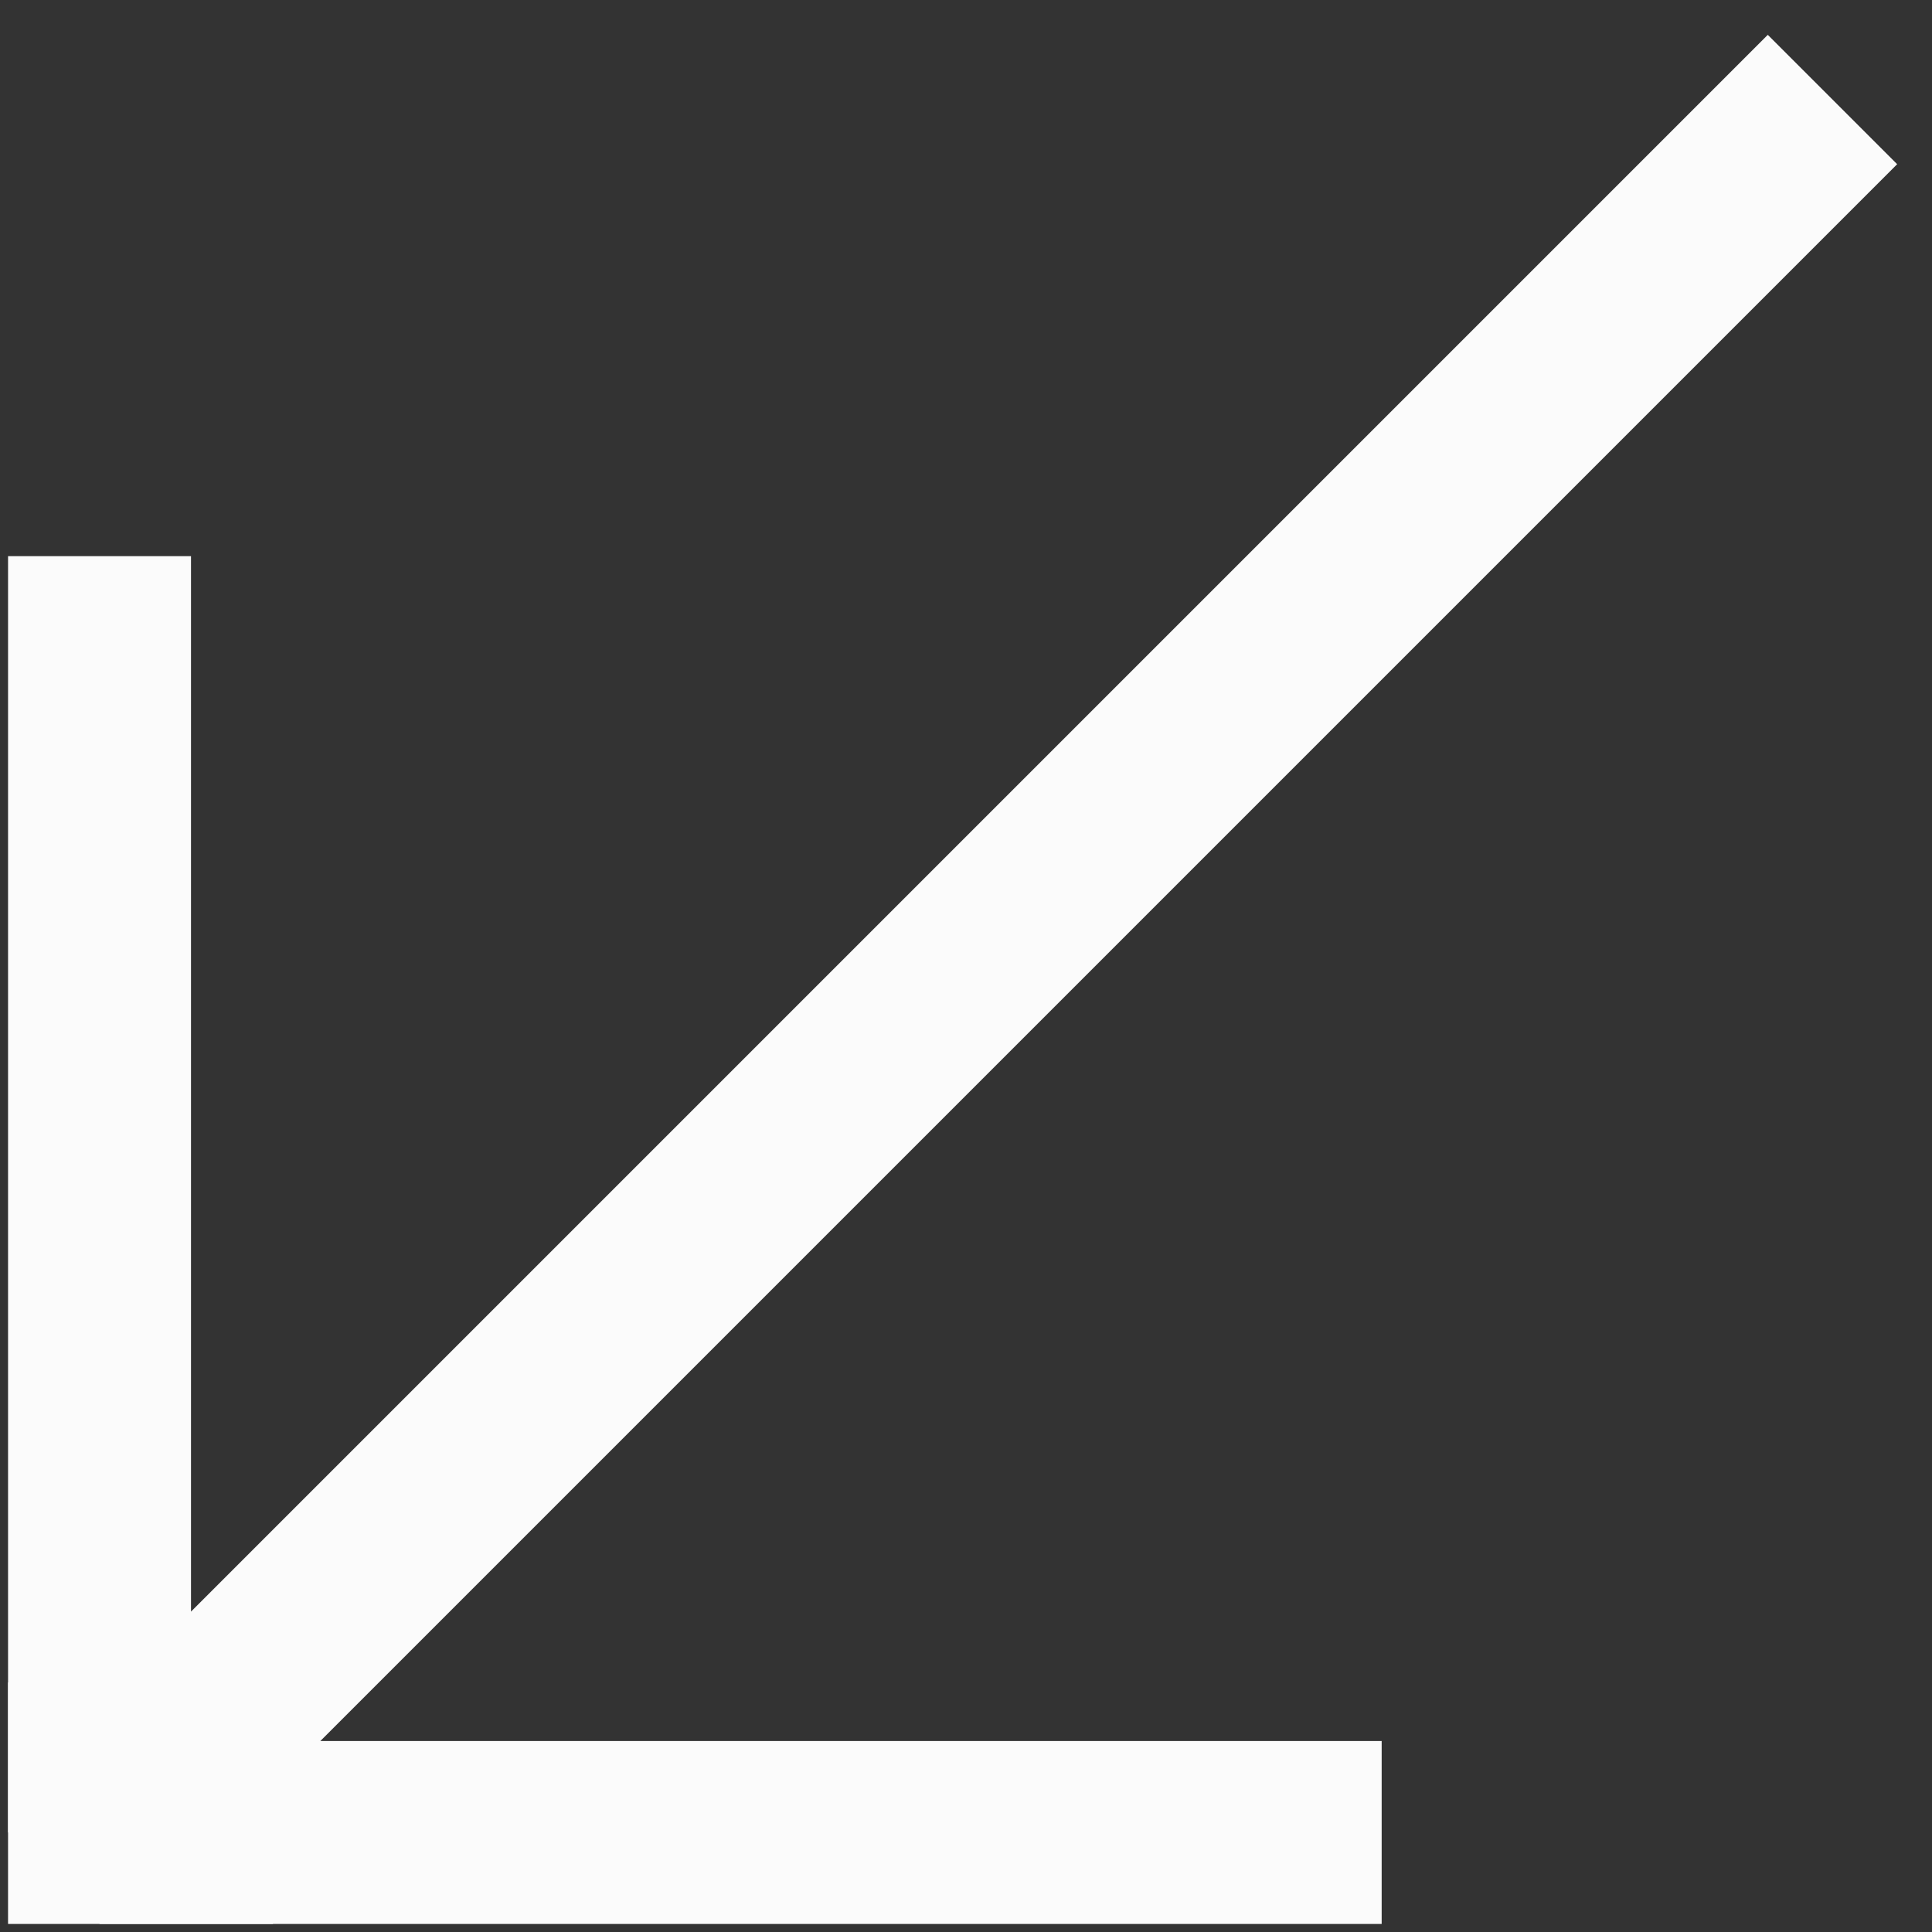 <?xml version="1.0" encoding="utf-8"?>
<!-- Generator: Adobe Illustrator 27.4.1, SVG Export Plug-In . SVG Version: 6.00 Build 0)  -->
<svg version="1.1" id="Шар_1" xmlns="http://www.w3.org/2000/svg" xmlns:xlink="http://www.w3.org/1999/xlink" x="0px" y="0px"
	 viewBox="0 0 33 33" style="enable-background:new 0 0 33 33;" xml:space="preserve">
<rect x="0" y="0" width="33" height="33" fill="#333333" stroke="none"/>
<style type="text/css">
	.st0{fill:none;}
	.st1{fill:none;stroke:#FBFBFB;stroke-width:3.125;}
</style>
<rect x="22.5" y="93.8" class="st0" width="3.7" height="3.7"/>
<g>
	<path class="st1" d="M1.7,31.3L31.3,1.7 M1.7,31.3V9.5 M1.7,31.3h21.9"/>
	<rect x="1.7" y="30.3" class="st1" width="1.4" height="1"/>
</g>
</svg>
